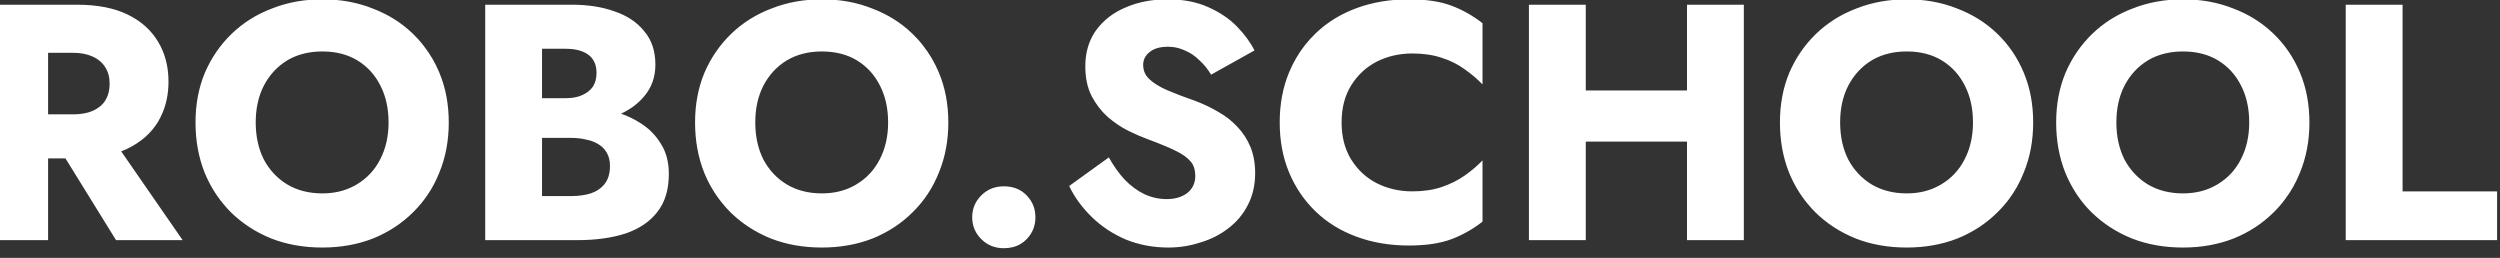 <svg width="223" height="23" viewBox="0 0 223 23" fill="none" xmlns="http://www.w3.org/2000/svg" xmlns:xlink="http://www.w3.org/1999/xlink">
	<rect x="0" y="0" width="223" height="23" fill="#333333" stroke="none"/>
	<desc>
			Created with Pixso.
	</desc>
	<defs/>
	<path d="M18.25 15.39C17.71 14.03 17.44 12.54 17.44 10.92C17.44 9.3 17.72 7.82 18.28 6.48C18.86 5.14 19.66 3.98 20.68 3C21.7 2.02 22.9 1.27 24.28 0.75Q26.35 -0.06 28.75 -0.06Q31.18 -0.06 33.22 0.75C34.6 1.27 35.8 2.02 36.82 3Q37.34 3.5 37.78 4.07Q38.64 5.16 39.19 6.48Q40.03 8.49 40.03 10.92Q40.03 13.35 39.19 15.39C38.65 16.75 37.87 17.93 36.85 18.93C35.85 19.93 34.66 20.71 33.28 21.27Q31.21 22.08 28.75 22.08Q26.26 22.08 24.19 21.27C22.81 20.71 21.61 19.93 20.59 18.93Q20.22 18.56 19.89 18.15Q18.88 16.93 18.25 15.39ZM62.81 15.39C62.27 14.03 62 12.54 62 10.92C62 9.3 62.28 7.82 62.84 6.48C63.42 5.14 64.22 3.98 65.24 3C66.26 2.02 67.46 1.27 68.84 0.75C70.22 0.21 71.71 -0.06 73.31 -0.06C74.93 -0.06 76.42 0.21 77.78 0.75C79.16 1.27 80.36 2.02 81.38 3Q81.9 3.5 82.34 4.07Q83.2 5.16 83.75 6.48Q84.59 8.49 84.59 10.92Q84.59 13.35 83.75 15.39C83.21 16.75 82.43 17.93 81.41 18.93C80.41 19.93 79.22 20.71 77.84 21.27C76.46 21.81 74.95 22.08 73.31 22.08C71.65 22.08 70.13 21.81 68.75 21.27C67.37 20.71 66.17 19.93 65.15 18.93Q64.78 18.56 64.45 18.15Q63.44 16.93 62.81 15.39ZM95.37 16.59L98.91 14.04Q99.54 15.18 100.32 16.02C100.86 16.58 101.44 17.01 102.06 17.31C102.7 17.61 103.37 17.76 104.07 17.76Q105.15 17.76 105.86 17.25Q105.88 17.23 105.9 17.22C106.38 16.84 106.62 16.33 106.62 15.69Q106.62 14.93 106.25 14.46Q106.22 14.43 106.2 14.4C105.92 14.06 105.47 13.74 104.85 13.44C104.23 13.14 103.41 12.8 102.39 12.42Q101.64 12.15 100.65 11.67C100.01 11.35 99.4 10.94 98.82 10.44C98.24 9.92 97.76 9.3 97.38 8.58C97 7.84 96.81 6.95 96.81 5.91Q96.81 4.42 97.43 3.25Q97.58 2.97 97.77 2.7C98.43 1.8 99.31 1.12 100.41 0.66C101.53 0.18 102.77 -0.06 104.13 -0.06Q106.23 -0.06 107.76 0.63Q109.32 1.32 110.34 2.37C111.02 3.07 111.54 3.78 111.9 4.5L108.03 6.66C107.73 6.16 107.38 5.73 106.98 5.37C106.6 4.99 106.17 4.7 105.69 4.5Q105.54 4.43 105.39 4.38Q104.83 4.17 104.19 4.17C103.47 4.17 102.92 4.33 102.54 4.65C102.16 4.95 101.97 5.33 101.97 5.79Q101.97 6.08 102.05 6.34Q102.18 6.73 102.51 7.05C102.89 7.41 103.42 7.74 104.1 8.04C104.8 8.34 105.64 8.66 106.62 9C107.36 9.28 108.05 9.61 108.69 9.99C109.33 10.35 109.89 10.79 110.37 11.31C110.87 11.83 111.26 12.43 111.54 13.11Q111.96 14.13 111.96 15.45C111.96 16.51 111.74 17.46 111.3 18.3C110.88 19.12 110.3 19.81 109.56 20.37C108.84 20.93 108.01 21.35 107.07 21.63C106.15 21.93 105.2 22.08 104.22 22.08C102.86 22.08 101.59 21.84 100.41 21.36C99.25 20.86 98.24 20.19 97.38 19.35C96.52 18.51 95.85 17.59 95.37 16.59ZM120.54 7.59Q119.67 8.97 119.67 10.92Q119.67 12.77 120.47 14.14Q120.51 14.2 120.54 14.25C121.12 15.17 121.88 15.87 122.82 16.35C123.78 16.83 124.83 17.07 125.97 17.07C126.97 17.07 127.85 16.94 128.61 16.68C129.37 16.42 130.05 16.08 130.65 15.66C131.25 15.24 131.78 14.79 132.24 14.31L132.24 19.77Q131.63 20.25 130.96 20.63Q130.25 21.04 129.48 21.33C128.48 21.71 127.21 21.9 125.67 21.9C123.99 21.9 122.44 21.64 121.02 21.12C119.6 20.6 118.38 19.85 117.36 18.87C116.34 17.89 115.55 16.73 114.99 15.39C114.43 14.05 114.15 12.56 114.15 10.92C114.15 9.28 114.43 7.79 114.99 6.45Q115.54 5.13 116.39 4.04Q116.84 3.47 117.36 2.97C118.38 1.99 119.6 1.24 121.02 0.72C122.44 0.2 123.99 -0.06 125.67 -0.06Q127.98 -0.06 129.48 0.51C130.48 0.89 131.4 1.41 132.24 2.07L132.24 7.53C131.78 7.05 131.25 6.6 130.65 6.18C130.05 5.74 129.37 5.4 128.61 5.16C127.85 4.9 126.97 4.77 125.97 4.77C124.83 4.77 123.78 5.01 122.82 5.49C121.88 5.97 121.12 6.67 120.54 7.59ZM159.58 15.39C159.04 14.03 158.77 12.54 158.77 10.92Q158.77 8.49 159.61 6.48C160.19 5.14 160.99 3.98 162.01 3C163.03 2.02 164.23 1.27 165.61 0.75C166.99 0.21 168.48 -0.06 170.08 -0.06C171.7 -0.06 173.19 0.21 174.55 0.75C175.93 1.27 177.13 2.02 178.15 3C179.17 3.98 179.96 5.14 180.52 6.48Q181.36 8.49 181.36 10.92Q181.36 13.35 180.52 15.39Q180 16.7 179.19 17.78Q178.73 18.39 178.18 18.93C177.18 19.93 175.99 20.71 174.61 21.27C173.23 21.81 171.72 22.08 170.08 22.08C168.42 22.08 166.9 21.81 165.52 21.27C164.14 20.71 162.94 19.93 161.92 18.93Q161.55 18.56 161.22 18.15Q160.21 16.93 159.58 15.39ZM184.22 15.39C183.68 14.03 183.41 12.54 183.41 10.92Q183.41 8.49 184.25 6.48C184.83 5.14 185.63 3.98 186.65 3C187.67 2.02 188.87 1.27 190.25 0.75C191.63 0.21 193.12 -0.06 194.72 -0.06C196.34 -0.06 197.83 0.21 199.19 0.75C200.57 1.27 201.77 2.02 202.79 3C203.81 3.98 204.6 5.14 205.16 6.48Q206 8.49 206 10.92Q206 13.35 205.16 15.39Q204.64 16.7 203.82 17.78Q203.37 18.39 202.82 18.93C201.82 19.93 200.63 20.71 199.25 21.27C197.87 21.81 196.36 22.08 194.72 22.08C193.06 22.08 191.54 21.81 190.16 21.27C188.78 20.71 187.58 19.93 186.56 18.93Q186.18 18.56 185.85 18.15Q184.85 16.93 184.22 15.39ZM-0.78 21.42L-0.78 0.42L6.87 0.42Q9.57 0.42 11.37 1.29C12.57 1.87 13.48 2.68 14.1 3.72C14.72 4.74 15.03 5.93 15.03 7.29Q15.03 8.99 14.36 10.37Q14.24 10.62 14.1 10.86C13.48 11.88 12.57 12.68 11.37 13.26C11.19 13.35 11 13.43 10.81 13.5L16.29 21.42L10.35 21.42L5.84 14.13L4.29 14.13L4.29 21.42L-0.78 21.42ZM4.29 10.2L6.51 10.2C7.19 10.2 7.77 10.1 8.25 9.9C8.75 9.68 9.13 9.37 9.39 8.97Q9.39 8.97 9.39 8.96Q9.78 8.34 9.78 7.47Q9.78 6.6 9.39 6C9.13 5.58 8.75 5.26 8.25 5.04C7.77 4.82 7.19 4.71 6.51 4.71L4.29 4.71L4.29 10.2ZM48.35 12.3L48.35 17.49L50.93 17.49C51.59 17.49 52.18 17.41 52.7 17.25C53.22 17.07 53.63 16.79 53.93 16.41C54.25 16.01 54.41 15.47 54.41 14.79C54.41 14.35 54.32 13.97 54.14 13.65Q54.03 13.46 53.9 13.3Q53.68 13.05 53.39 12.87C53.07 12.67 52.7 12.53 52.28 12.45C51.88 12.35 51.43 12.3 50.93 12.3L48.35 12.3ZM55.4 10.14C56 10.35 56.56 10.62 57.08 10.95C57.86 11.43 58.48 12.05 58.94 12.81C59.42 13.55 59.66 14.45 59.66 15.51C59.66 16.91 59.32 18.04 58.64 18.9C57.98 19.76 57.04 20.4 55.82 20.82C54.6 21.22 53.16 21.42 51.5 21.42L43.28 21.42L43.28 0.42L50.99 0.42C52.45 0.42 53.73 0.62 54.83 1.02C55.95 1.4 56.83 1.99 57.47 2.79C58.13 3.57 58.46 4.56 58.46 5.76C58.46 6.86 58.13 7.8 57.47 8.58Q56.68 9.54 55.4 10.14ZM48.35 8.76L50.45 8.76C51.03 8.76 51.52 8.67 51.92 8.49Q52.54 8.22 52.87 7.75Q52.87 7.75 52.88 7.74Q52.88 7.73 52.89 7.73Q53.21 7.22 53.21 6.51C53.21 5.79 52.97 5.25 52.49 4.89C52.01 4.53 51.33 4.35 50.45 4.35L48.35 4.35L48.35 8.76ZM136.38 21.42L136.38 0.42L141.45 0.42L141.45 8.07L150.48 8.07L150.48 0.42L155.55 0.42L155.55 21.42L150.48 21.42L150.48 12.63L141.45 12.63L141.45 21.42L136.38 21.42ZM209.24 21.42L209.24 0.42L214.31 0.42L214.31 17.07L222.74 17.07L222.74 21.42L209.24 21.42ZM23.53 7.65C23.05 8.59 22.81 9.68 22.81 10.92C22.81 12.16 23.05 13.26 23.53 14.22C24.03 15.16 24.72 15.9 25.6 16.44C26.5 16.98 27.55 17.25 28.75 17.25Q30.39 17.25 31.65 16.55Q31.74 16.5 31.84 16.44C32.74 15.9 33.43 15.16 33.91 14.22C34.41 13.26 34.66 12.16 34.66 10.92C34.66 9.68 34.42 8.59 33.94 7.65C33.46 6.69 32.78 5.94 31.9 5.4C31.02 4.86 29.97 4.59 28.75 4.59Q27.05 4.59 25.75 5.31Q25.68 5.35 25.6 5.4C24.72 5.94 24.03 6.69 23.53 7.65ZM68.09 7.65C67.61 8.59 67.37 9.68 67.37 10.92C67.37 12.16 67.61 13.26 68.09 14.22C68.59 15.16 69.28 15.9 70.16 16.44C71.06 16.98 72.11 17.25 73.31 17.25Q74.95 17.25 76.21 16.55Q76.3 16.5 76.4 16.44C77.3 15.9 77.99 15.16 78.47 14.22C78.97 13.26 79.22 12.16 79.22 10.92C79.22 9.68 78.98 8.59 78.5 7.65C78.02 6.69 77.34 5.94 76.46 5.4C75.58 4.86 74.53 4.59 73.31 4.59C72.11 4.59 71.06 4.86 70.16 5.4C69.28 5.94 68.59 6.69 68.09 7.65ZM164.86 7.65C164.38 8.59 164.14 9.68 164.14 10.92C164.14 12.16 164.38 13.26 164.86 14.22C165.36 15.16 166.05 15.9 166.93 16.44C167.83 16.98 168.88 17.25 170.08 17.25Q171.72 17.25 172.97 16.55Q173.07 16.5 173.17 16.44C174.07 15.9 174.76 15.16 175.24 14.22Q175.99 12.78 175.99 10.92C175.99 9.68 175.75 8.59 175.27 7.65C174.79 6.69 174.11 5.94 173.23 5.4C172.35 4.86 171.3 4.59 170.08 4.59Q168.38 4.59 167.08 5.31Q167 5.35 166.93 5.4C166.05 5.94 165.36 6.69 164.86 7.65ZM189.5 7.65C189.02 8.59 188.78 9.68 188.78 10.92C188.78 12.16 189.02 13.26 189.5 14.22C190 15.16 190.69 15.9 191.57 16.44C192.47 16.98 193.52 17.25 194.72 17.25Q196.36 17.25 197.61 16.55Q197.71 16.5 197.81 16.44C198.71 15.9 199.4 15.16 199.88 14.22Q200.63 12.78 200.63 10.92C200.63 9.68 200.39 8.59 199.91 7.65C199.43 6.69 198.75 5.94 197.87 5.4C196.99 4.86 195.94 4.59 194.72 4.59Q193.02 4.59 191.72 5.31Q191.64 5.35 191.57 5.4C190.69 5.94 190 6.69 189.5 7.65ZM87.53 21.33C86.99 20.79 86.72 20.14 86.72 19.38C86.72 18.62 86.99 17.97 87.53 17.43C88.07 16.89 88.74 16.62 89.54 16.62C90.38 16.62 91.06 16.89 91.58 17.43C92.1 17.97 92.36 18.62 92.36 19.38C92.36 20.14 92.1 20.79 91.58 21.33Q91.33 21.59 91.04 21.76Q90.4 22.14 89.54 22.14C88.74 22.14 88.07 21.87 87.53 21.33Z" fill="#FFFFFF" fill-opacity="1" fill-rule="evenodd"/>
</svg>
